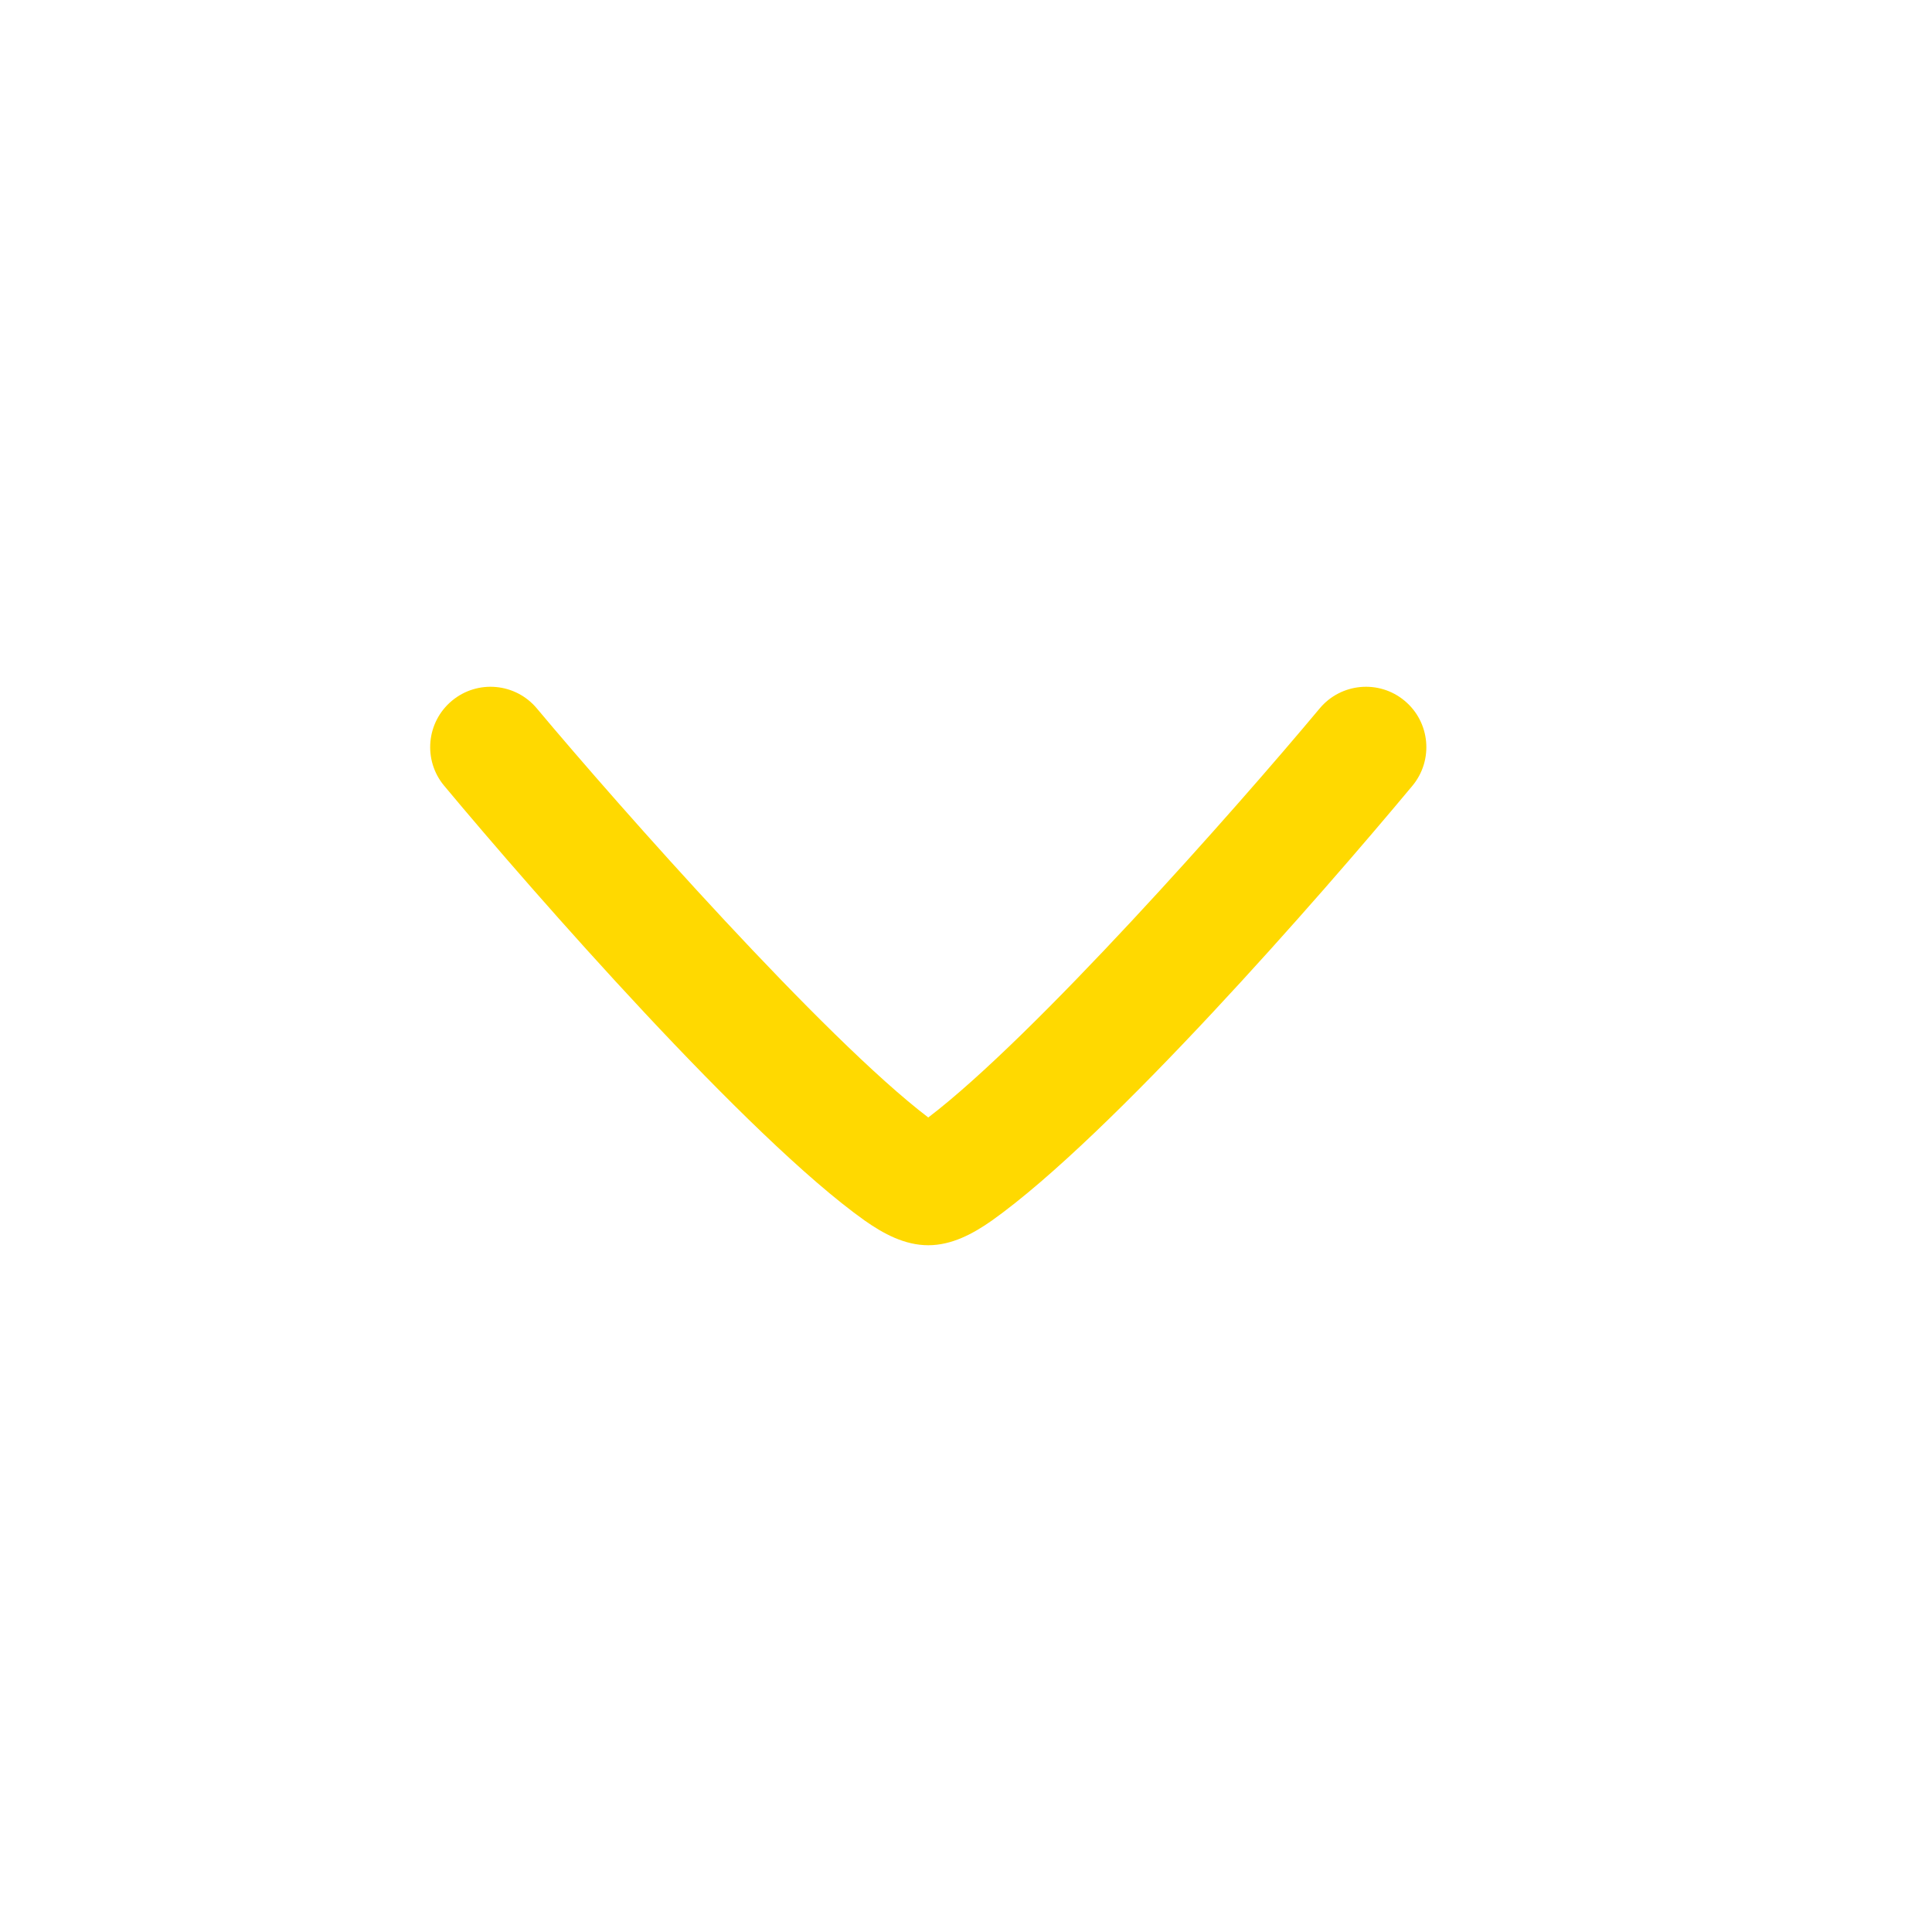 <svg fill="#ffd900" fill-rule="evenodd" clip-rule="evenodd" stroke-linejoin="round" stroke-miterlimit="1.414" xmlns="http://www.w3.org/2000/svg" aria-label="down-caret" viewBox="0 0 32 32" preserveAspectRatio="xMidYMid meet" width="48" height="48" title="down-caret">
    <g><path d="M 0.36 9.018C 0.784 9.372 1.415 9.314 1.768 8.89C 3.145 7.245 6.53 3.425 8.25 2.116C 9.999 3.447 13.335 7.216 14.732 8.89C 15.085 9.314 15.716 9.372 16.14 9.018C 16.564 8.665 16.622 8.034 16.268 7.609C 14.736 5.77 11.275 1.81 9.304 0.409C 8.992 0.19 8.64 0 8.25 0C 7.86 0 7.508 0.19 7.197 0.409C 5.265 1.782 1.735 5.808 0.233 7.609L 0.232 7.61C -0.122 8.034 -0.064 8.665 0.36 9.018Z" transform="translate(7.125 20.625) scale(1 -1)"></path></g>
</svg>